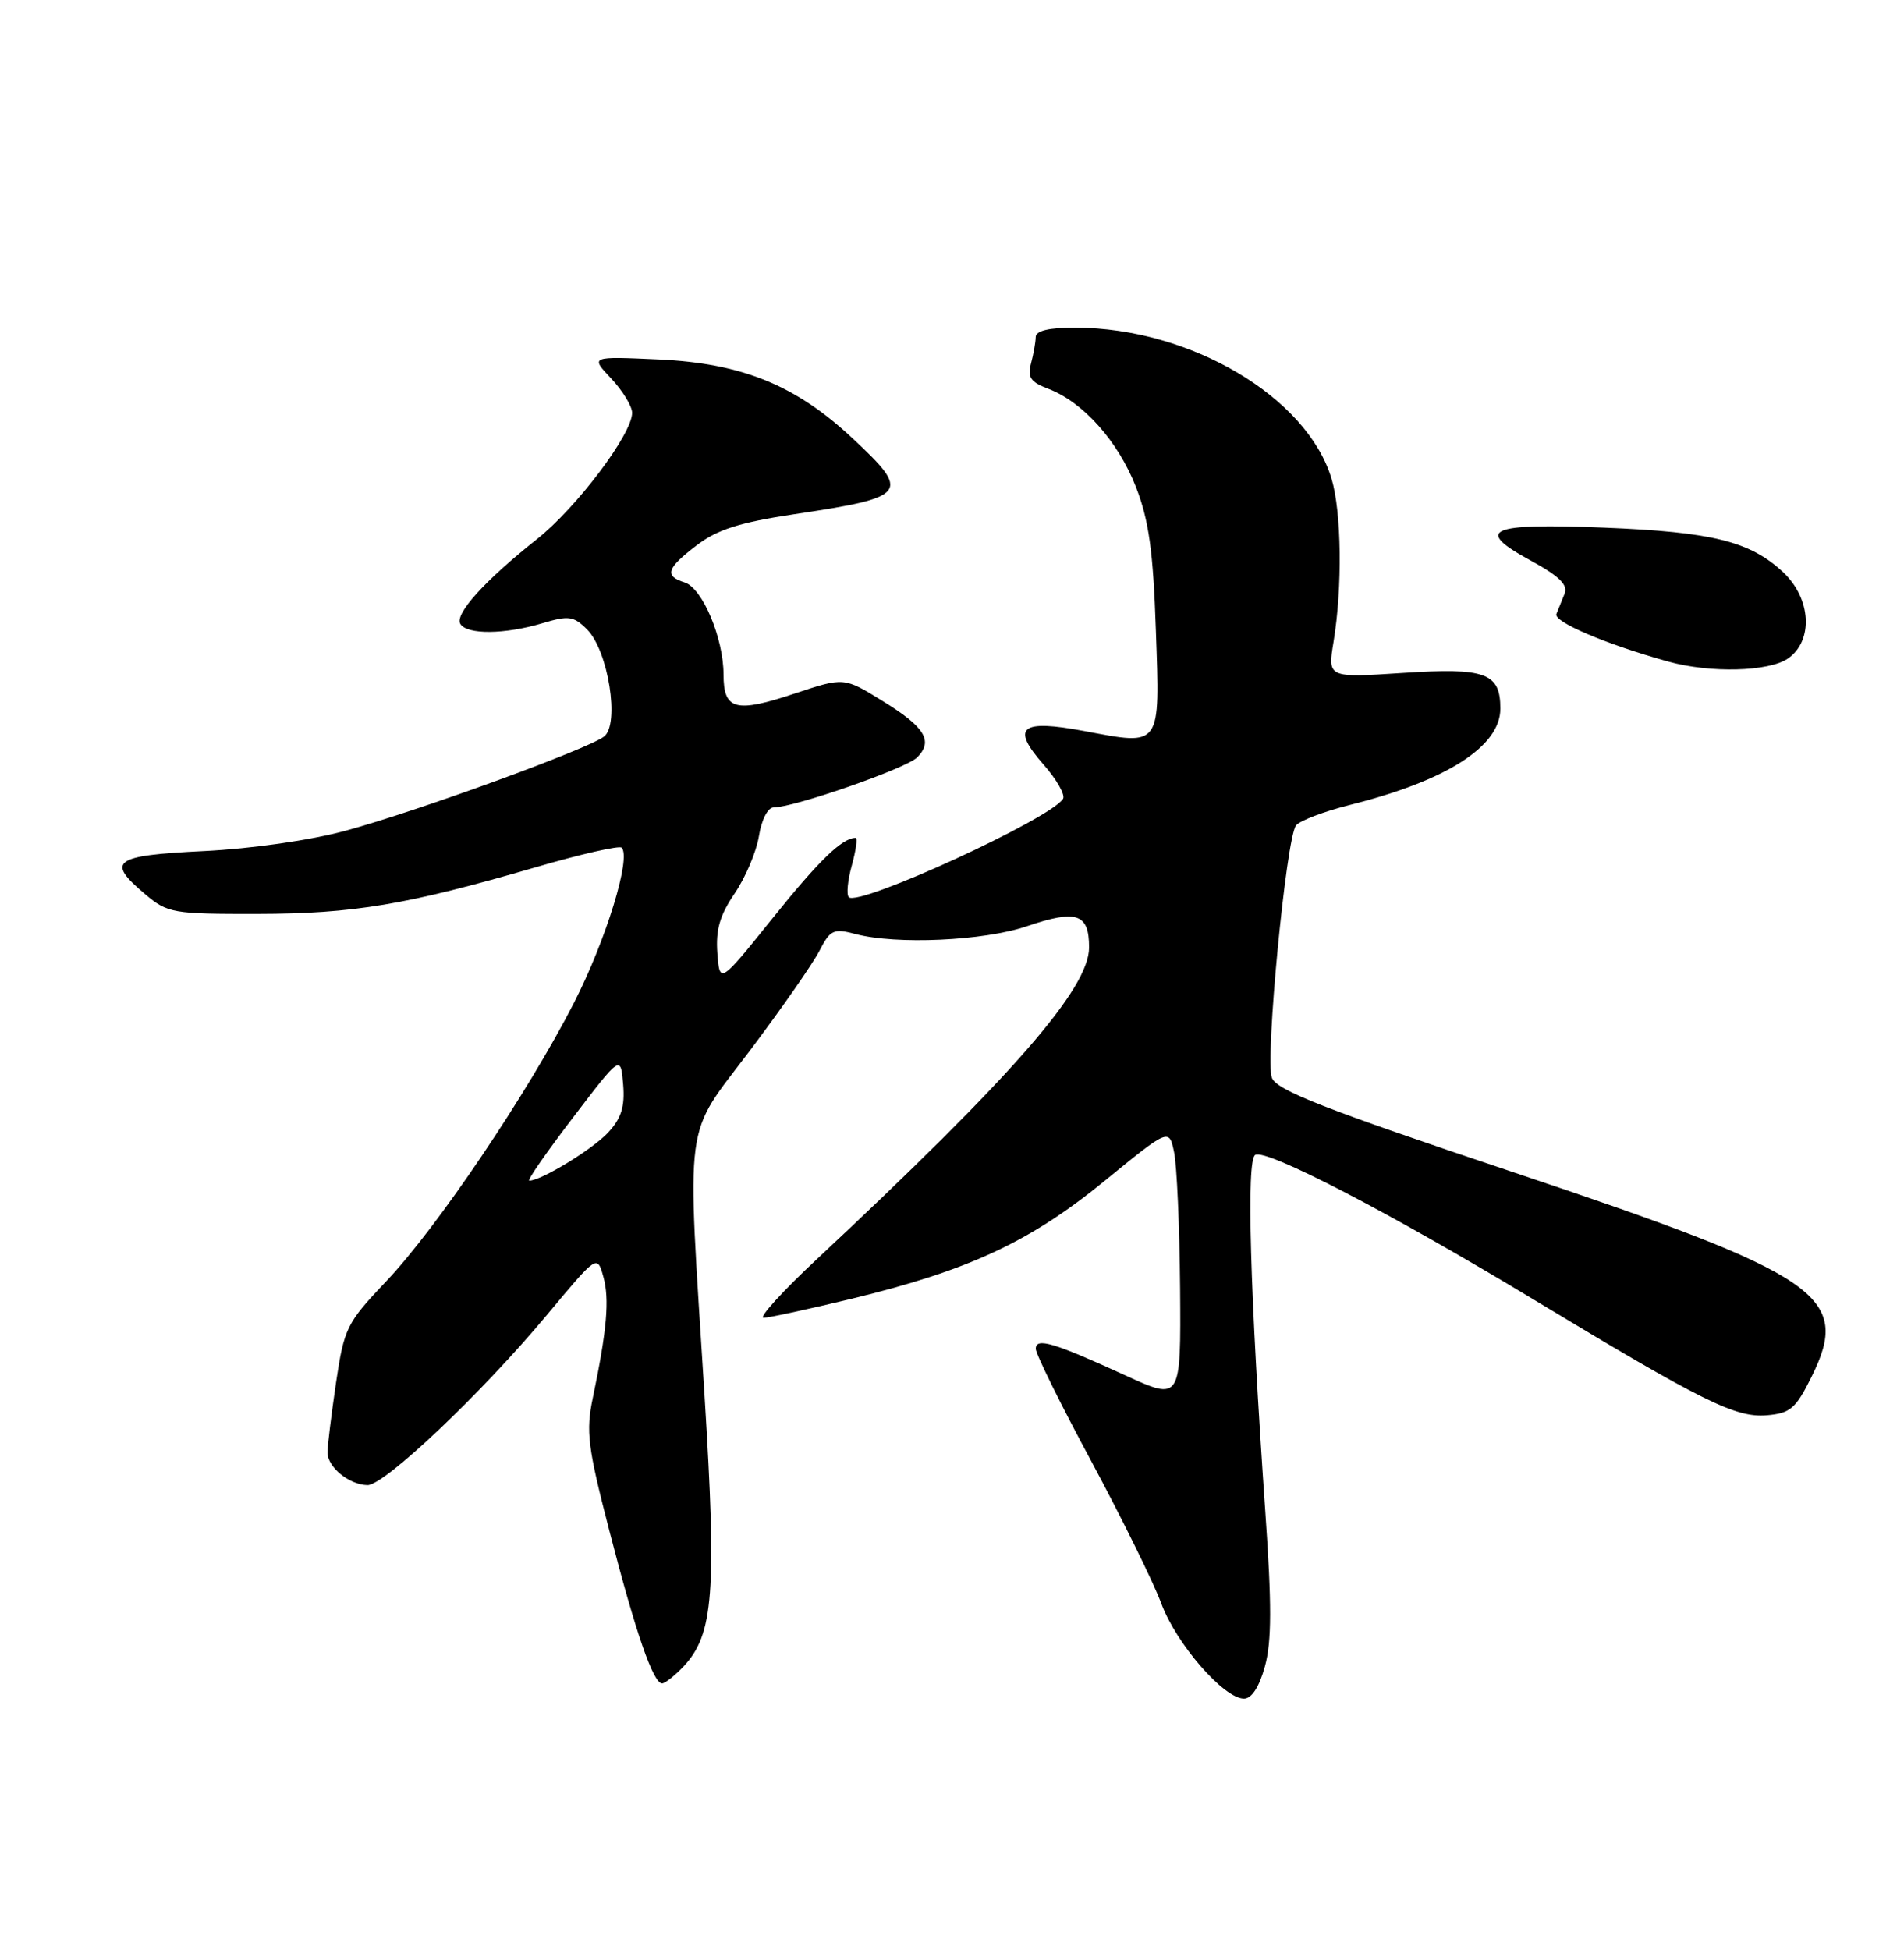 <?xml version="1.0" encoding="UTF-8" standalone="no"?>
<!DOCTYPE svg PUBLIC "-//W3C//DTD SVG 1.1//EN" "http://www.w3.org/Graphics/SVG/1.1/DTD/svg11.dtd" >
<svg xmlns="http://www.w3.org/2000/svg" xmlns:xlink="http://www.w3.org/1999/xlink" version="1.1" viewBox="0 0 250 256">
 <g >
 <path fill="currentColor"
d=" M 166.09 218.75 C 166.98 215.54 166.99 210.60 166.14 198.50 C 164.12 169.43 163.63 152.35 164.81 151.62 C 166.22 150.75 182.56 159.23 201.50 170.68 C 223.55 184.00 227.87 186.14 231.98 185.80 C 235.07 185.54 235.79 184.93 237.86 180.75 C 243.12 170.14 239.18 167.44 198.64 153.87 C 173.94 145.60 167.62 143.13 167.00 141.49 C 166.09 139.10 168.87 110.03 170.17 108.36 C 170.66 107.74 173.86 106.52 177.29 105.66 C 189.98 102.48 197.00 97.98 197.00 93.03 C 197.00 88.33 195.08 87.63 184.13 88.35 C 174.32 88.99 174.32 88.99 175.10 84.24 C 176.27 77.14 176.15 67.23 174.84 62.86 C 171.62 52.11 156.28 43.05 141.25 43.01 C 137.72 43.00 136.00 43.41 135.99 44.25 C 135.98 44.94 135.70 46.50 135.37 47.73 C 134.89 49.53 135.33 50.17 137.64 51.04 C 142.20 52.76 146.83 57.95 149.16 63.95 C 150.85 68.31 151.42 72.35 151.77 82.74 C 152.31 98.21 152.53 97.89 142.42 95.98 C 134.00 94.40 132.70 95.45 137.00 100.35 C 138.74 102.32 139.90 104.36 139.58 104.87 C 137.96 107.49 112.73 119.07 111.45 117.78 C 111.12 117.45 111.30 115.57 111.85 113.59 C 112.39 111.62 112.62 110.00 112.35 110.00 C 110.59 110.00 107.57 112.92 101.47 120.51 C 94.50 129.19 94.50 129.19 94.19 125.13 C 93.96 122.06 94.52 120.13 96.47 117.28 C 97.88 115.20 99.32 111.81 99.65 109.75 C 99.99 107.62 100.82 106.00 101.58 106.00 C 104.28 106.00 118.97 100.88 120.42 99.44 C 122.58 97.27 121.46 95.45 115.81 91.98 C 110.81 88.90 110.81 88.90 104.37 91.04 C 96.57 93.64 95.00 93.22 95.00 88.55 C 95.00 83.77 92.23 77.21 89.91 76.47 C 87.19 75.61 87.52 74.60 91.50 71.57 C 94.19 69.52 97.14 68.58 104.26 67.51 C 119.25 65.26 119.65 64.75 111.97 57.57 C 104.48 50.56 97.45 47.70 86.50 47.19 C 77.50 46.78 77.50 46.78 80.25 49.69 C 81.76 51.30 83.00 53.33 83.00 54.20 C 83.00 56.98 75.70 66.66 70.50 70.78 C 63.62 76.24 59.65 80.63 60.45 81.92 C 61.33 83.34 66.28 83.29 71.18 81.83 C 74.67 80.78 75.32 80.87 77.08 82.63 C 79.87 85.42 81.40 95.07 79.32 96.69 C 77.19 98.34 54.98 106.44 45.41 109.05 C 40.77 110.31 33.06 111.42 26.75 111.73 C 14.84 112.31 13.87 113.03 19.08 117.41 C 22.01 119.88 22.71 120.00 33.83 119.98 C 46.39 119.96 53.42 118.78 70.28 113.87 C 76.21 112.14 81.31 110.98 81.62 111.28 C 82.91 112.57 79.58 123.40 75.37 131.64 C 69.27 143.55 57.37 161.20 50.69 168.23 C 45.51 173.69 45.19 174.33 44.12 181.52 C 43.51 185.68 43.00 189.80 43.00 190.68 C 43.00 192.61 45.84 194.92 48.25 194.97 C 50.47 195.01 63.23 182.92 71.80 172.64 C 78.41 164.71 78.41 164.71 79.22 167.61 C 80.05 170.56 79.69 174.64 77.84 183.50 C 76.91 187.93 77.16 189.95 80.02 201.00 C 83.47 214.35 85.77 221.00 86.93 221.00 C 87.33 221.00 88.60 219.99 89.77 218.75 C 93.69 214.58 94.12 209.00 92.51 183.28 C 90.17 145.89 89.68 149.58 98.49 137.89 C 102.61 132.42 106.69 126.56 107.57 124.86 C 109.02 122.05 109.44 121.86 112.33 122.62 C 117.69 124.04 129.15 123.52 134.79 121.61 C 141.38 119.37 143.00 119.92 143.00 124.38 C 143.00 129.78 132.98 141.26 107.26 165.30 C 102.73 169.53 99.58 173.00 100.26 173.00 C 100.94 173.00 106.15 171.87 111.83 170.50 C 127.22 166.77 135.24 163.03 145.00 155.06 C 153.50 148.12 153.50 148.12 154.16 151.26 C 154.53 152.99 154.88 161.04 154.95 169.15 C 155.06 183.90 155.06 183.90 147.78 180.57 C 138.30 176.23 136.00 175.55 136.00 177.08 C 136.00 177.74 139.29 184.41 143.32 191.89 C 147.34 199.38 151.46 207.75 152.48 210.50 C 154.43 215.79 160.69 223.00 163.34 223.00 C 164.35 223.00 165.35 221.46 166.09 218.75 Z  M 234.78 86.44 C 238.14 84.09 237.82 78.56 234.11 75.10 C 229.79 71.07 224.84 69.84 210.67 69.27 C 195.43 68.66 193.50 69.51 200.95 73.57 C 204.70 75.61 205.91 76.78 205.44 77.93 C 205.09 78.79 204.60 79.99 204.36 80.60 C 203.93 81.62 210.84 84.57 219.00 86.84 C 224.53 88.39 232.28 88.19 234.78 86.44 Z  M 75.21 146.75 C 81.50 138.50 81.50 138.50 81.82 142.36 C 82.06 145.31 81.58 146.82 79.82 148.71 C 77.76 150.91 71.05 155.00 69.49 155.00 C 69.17 155.00 71.74 151.29 75.21 146.75 Z "/>
</g>
</svg>